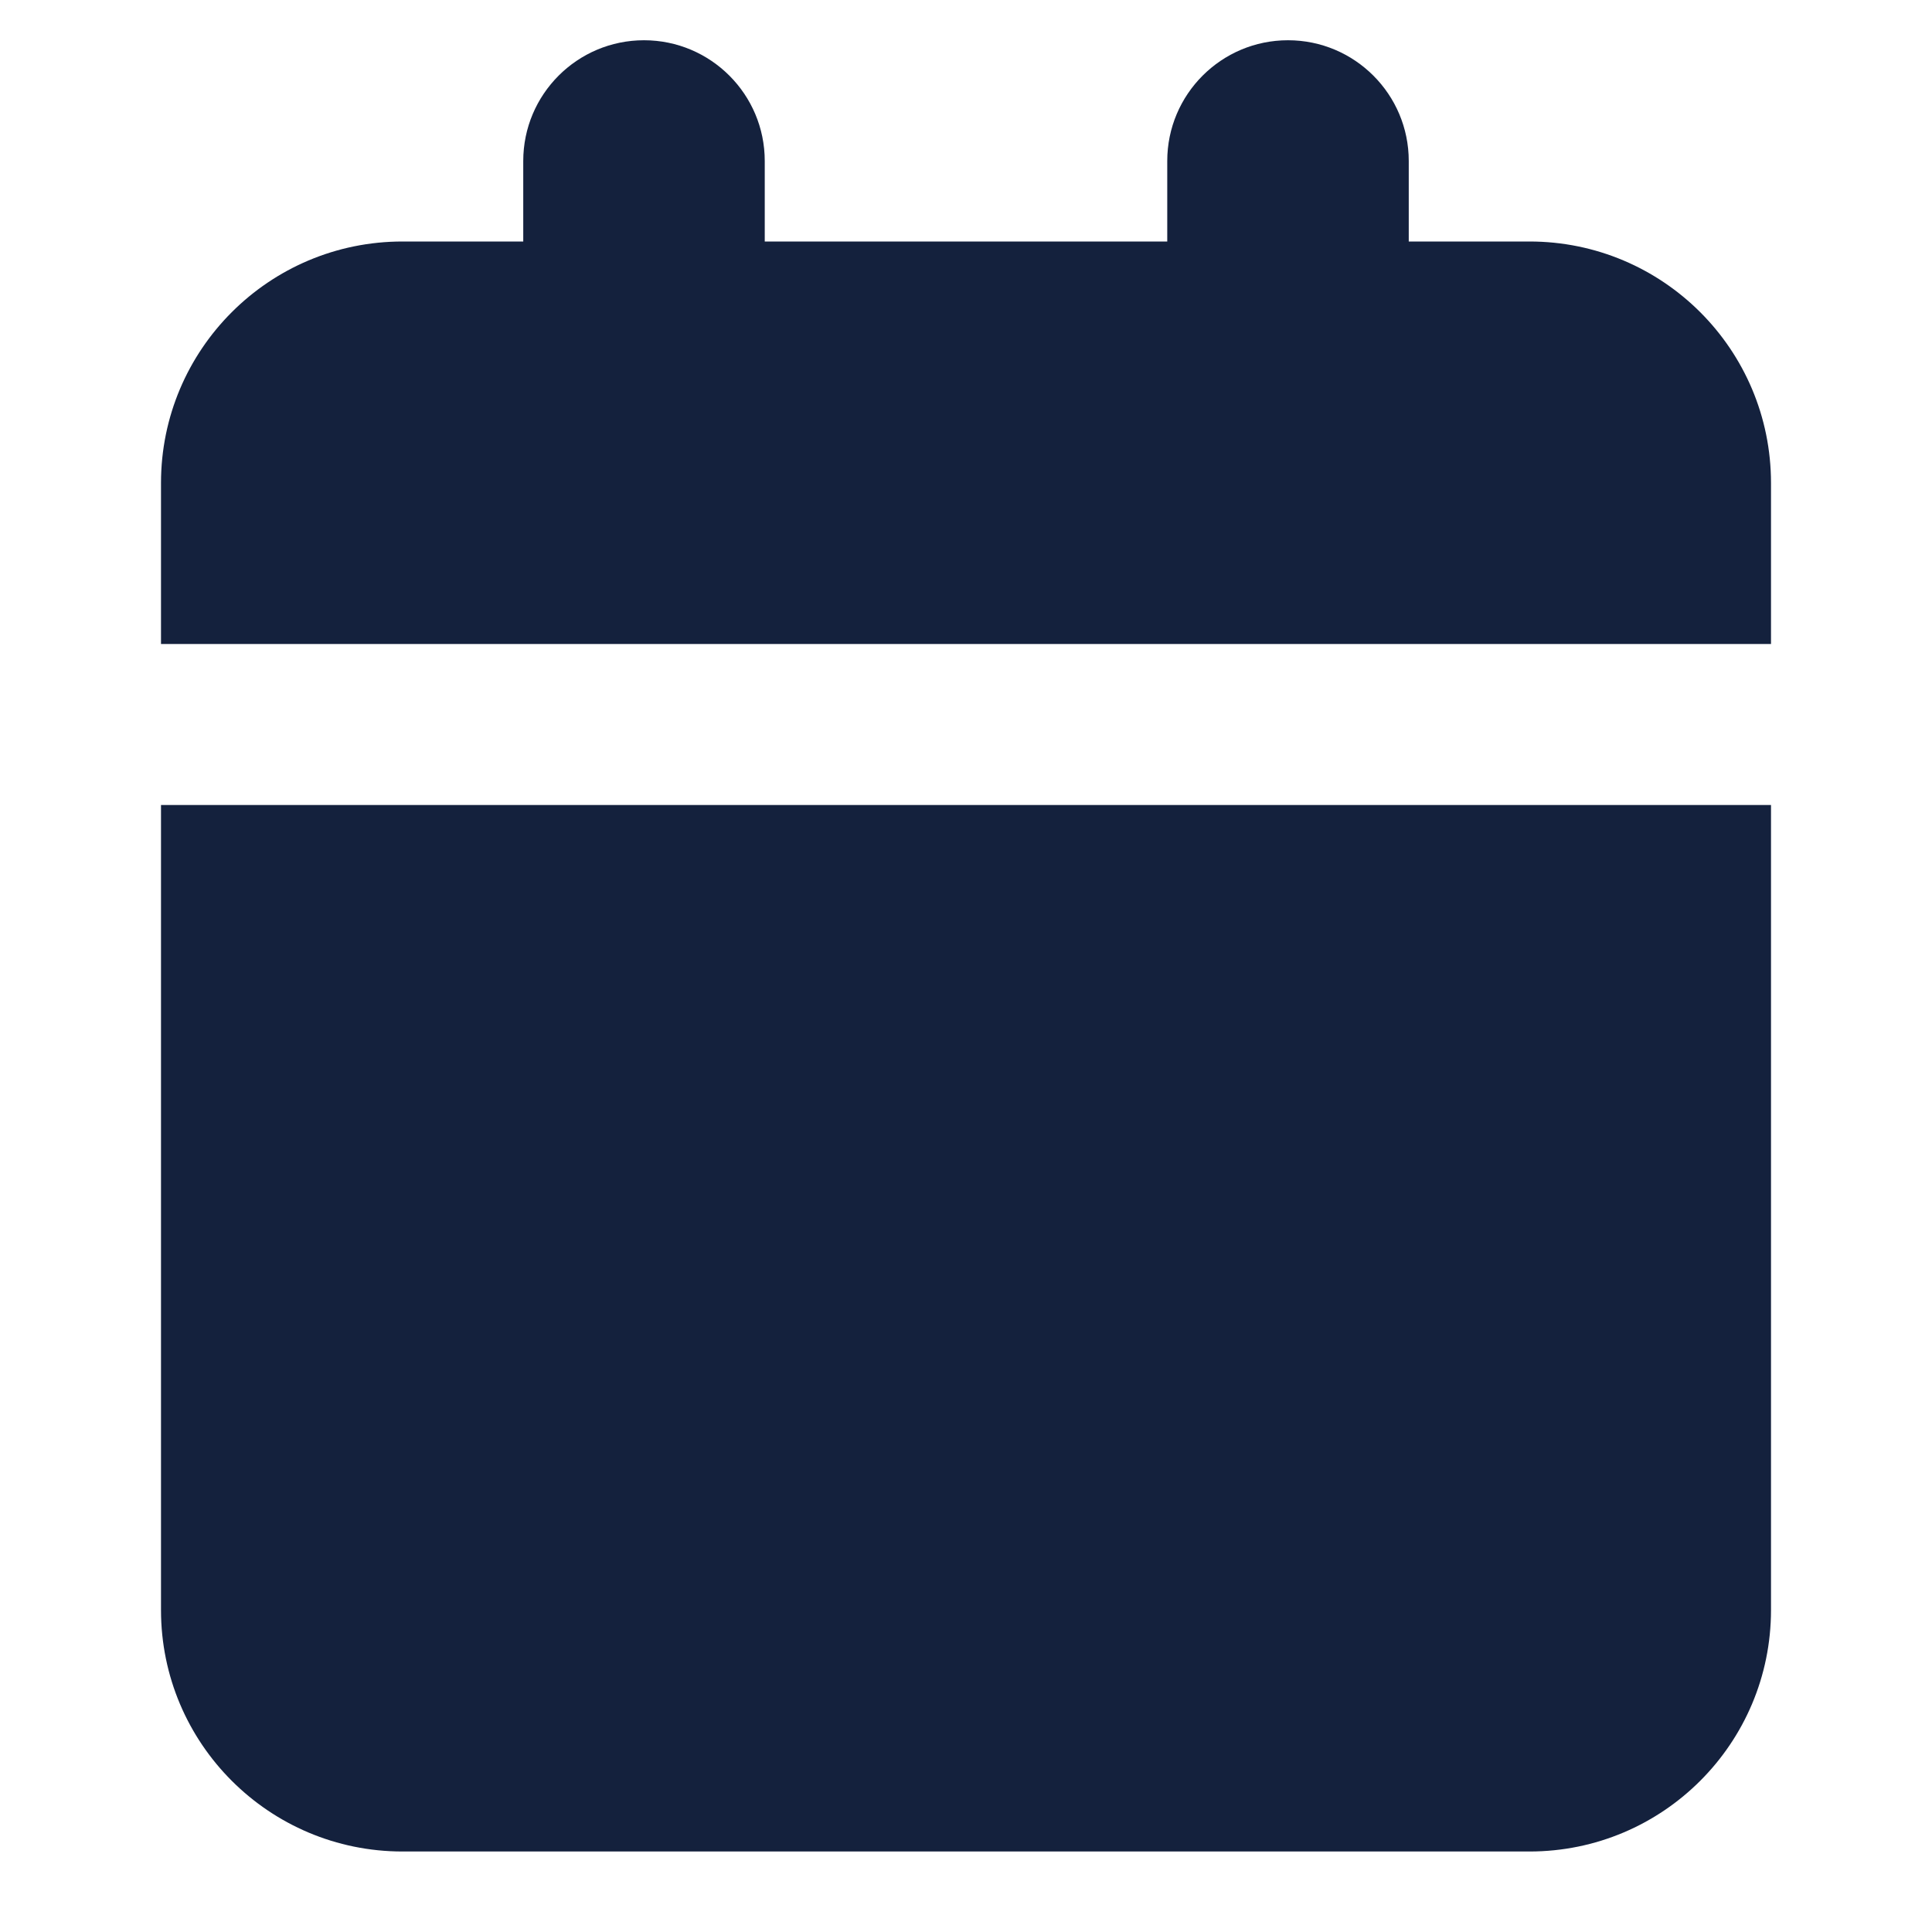 <svg width="24" height="24" viewBox="0 0 24 24" fill="none" xmlns="http://www.w3.org/2000/svg">
<path d="M8 0.5C8.828 0.5 9.5 1.172 9.5 2V3H14.5V2C14.5 1.172 15.172 0.5 16 0.5C16.828 0.5 17.5 1.172 17.5 2V3H19C20.657 3 22 4.343 22 6V8H2V6C2 4.343 3.343 3 5 3H6.5V2C6.5 1.172 7.172 0.5 8 0.5Z" fill="#14213D"/>
<path d="M2 20V10H22V20C22 21.657 20.657 23 19 23H5C3.343 23 2 21.657 2 20Z" fill="#14213D"/>
</svg>
